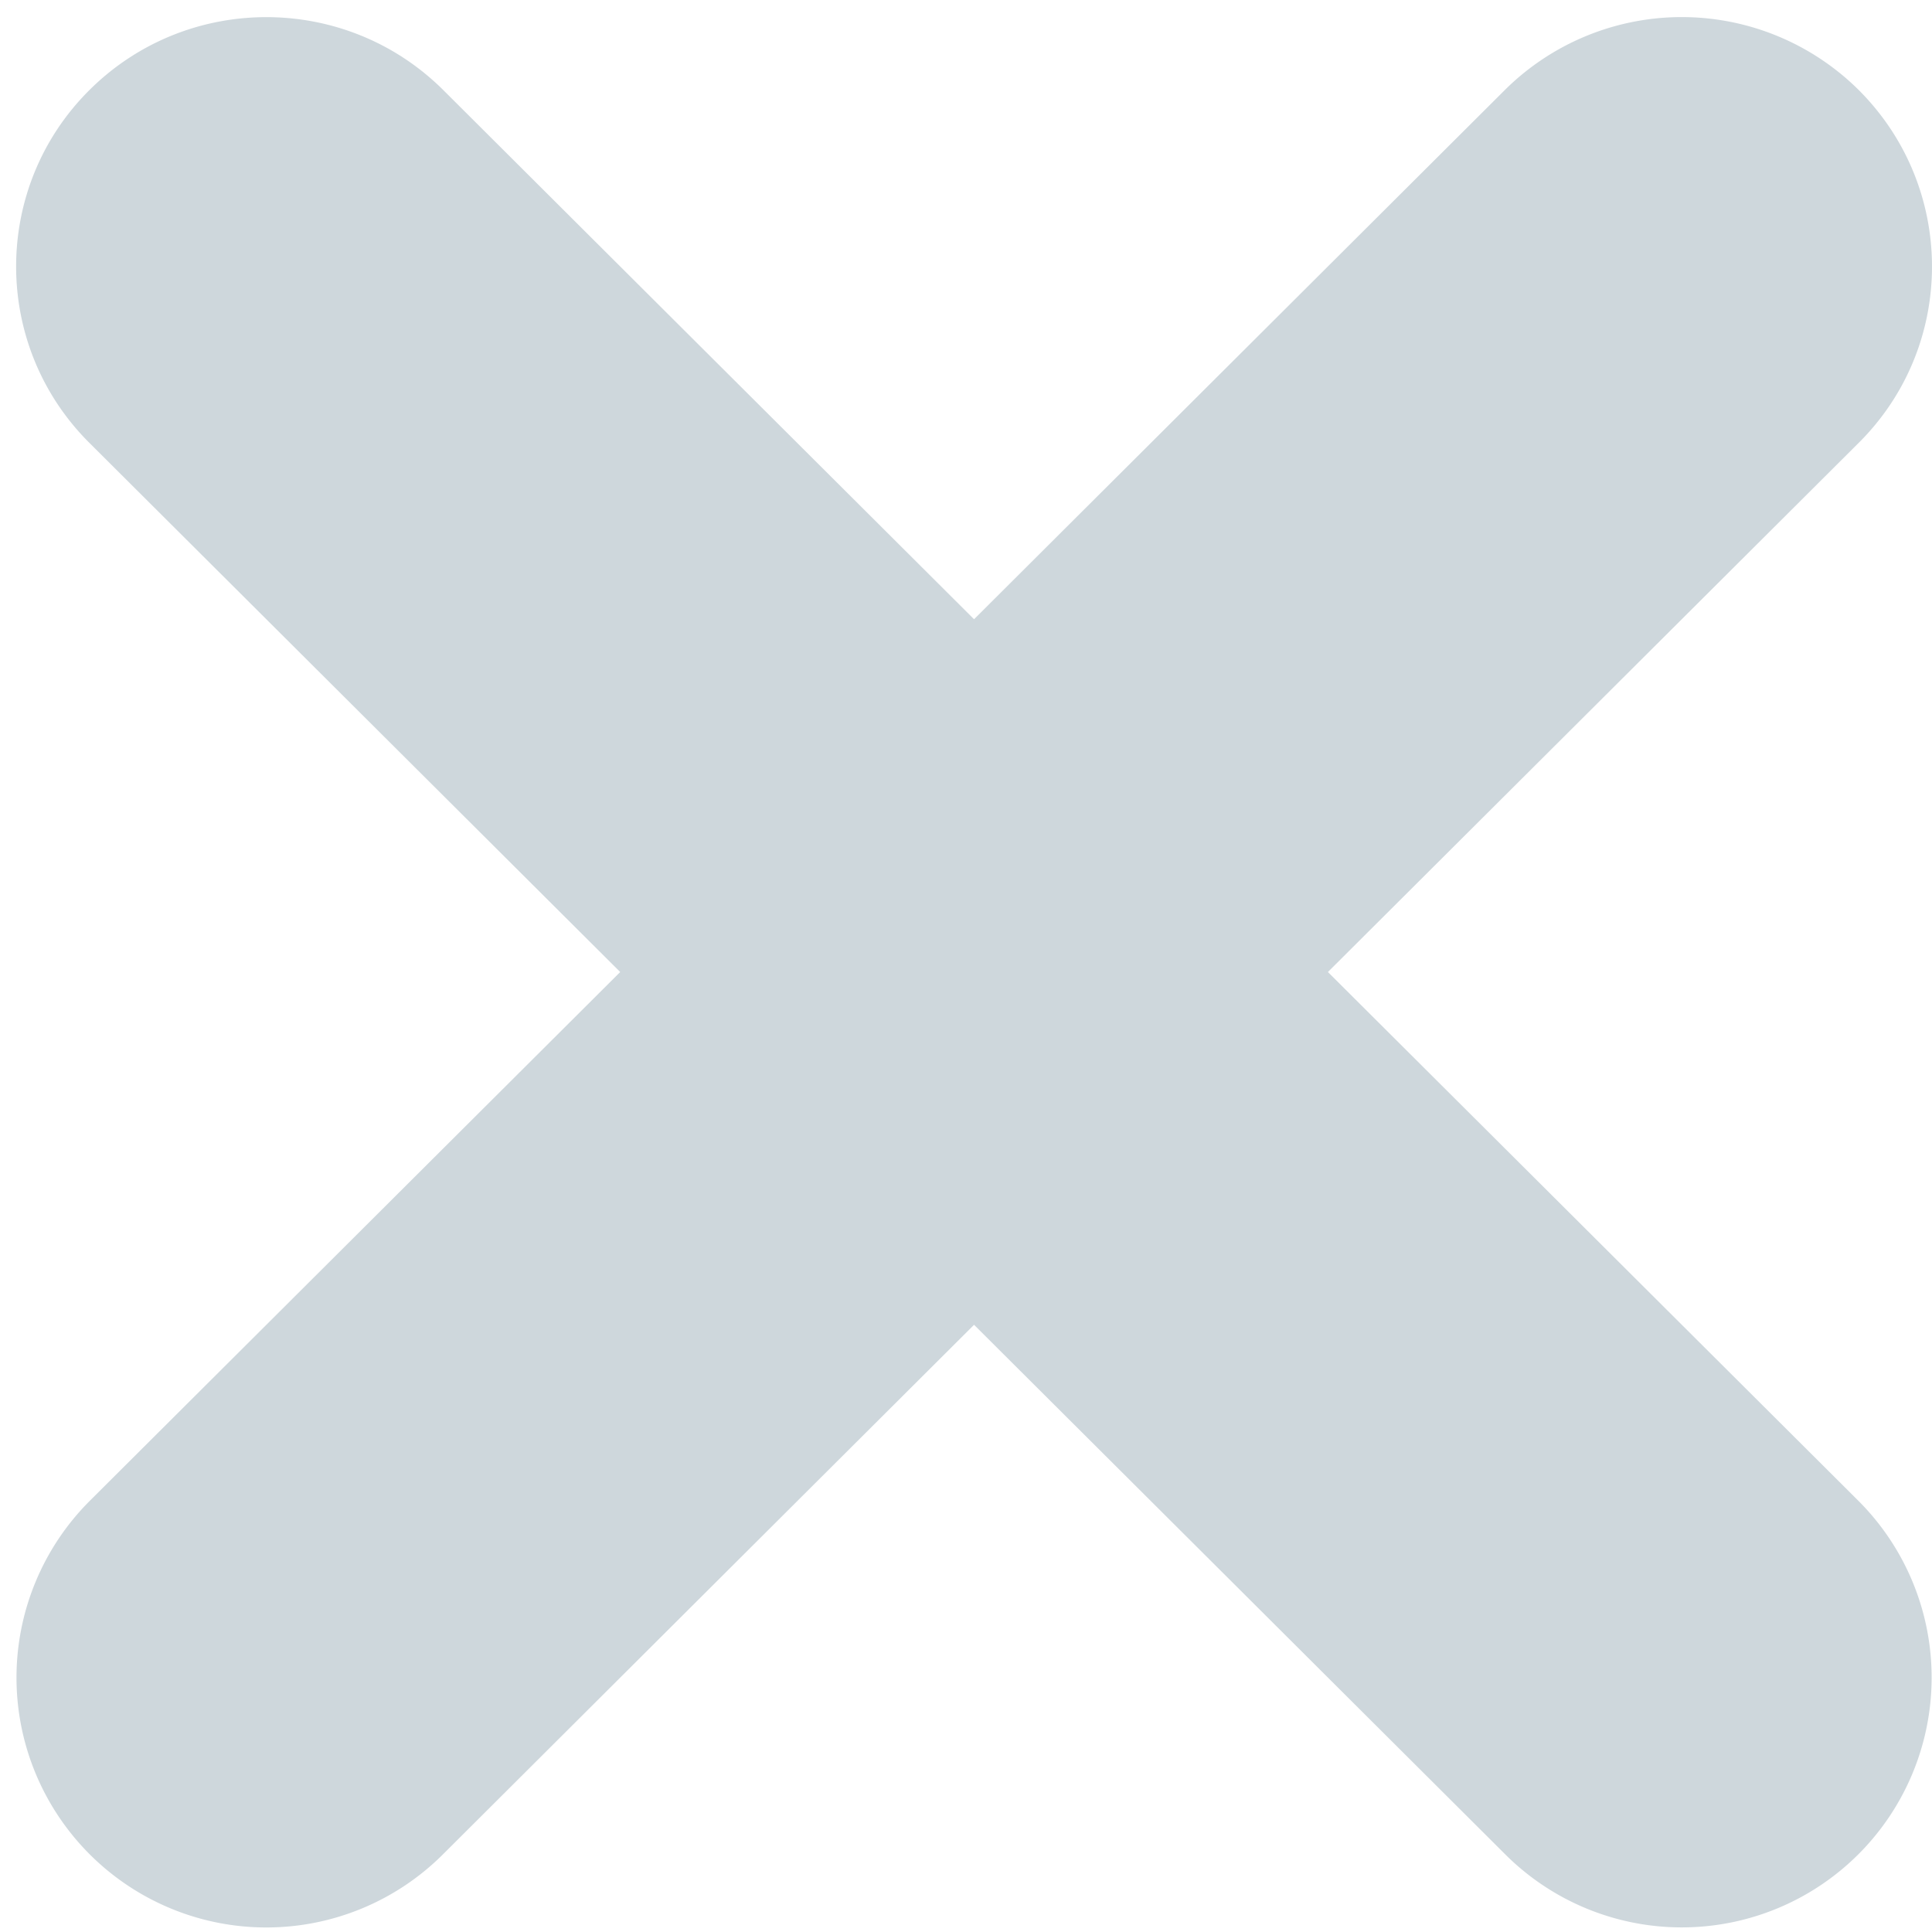 <svg id="图层_1" data-name="图层 1" xmlns="http://www.w3.org/2000/svg" viewBox="0 0 1024 1024"><defs><style>.cls-1{fill:#ced7dc;fill-rule:evenodd;}</style></defs><title>画板 24</title><path class="cls-1" d="M703.82,515.19,985.16,234.71c51.78-51.51,51.78-135.28,0-187a133.1,133.1,0,0,0-187.57,0L516.27,328.21,234.95,47.74C183.16-3.8,99.18-3.8,47.39,47.74s-51.79,135.45,0,187L328.72,515.19,47.39,795.67a132.41,132.41,0,0,0,187.56,187L516.27,702.17,797.59,982.63a132.42,132.42,0,0,0,187.57-187Z"/></svg>